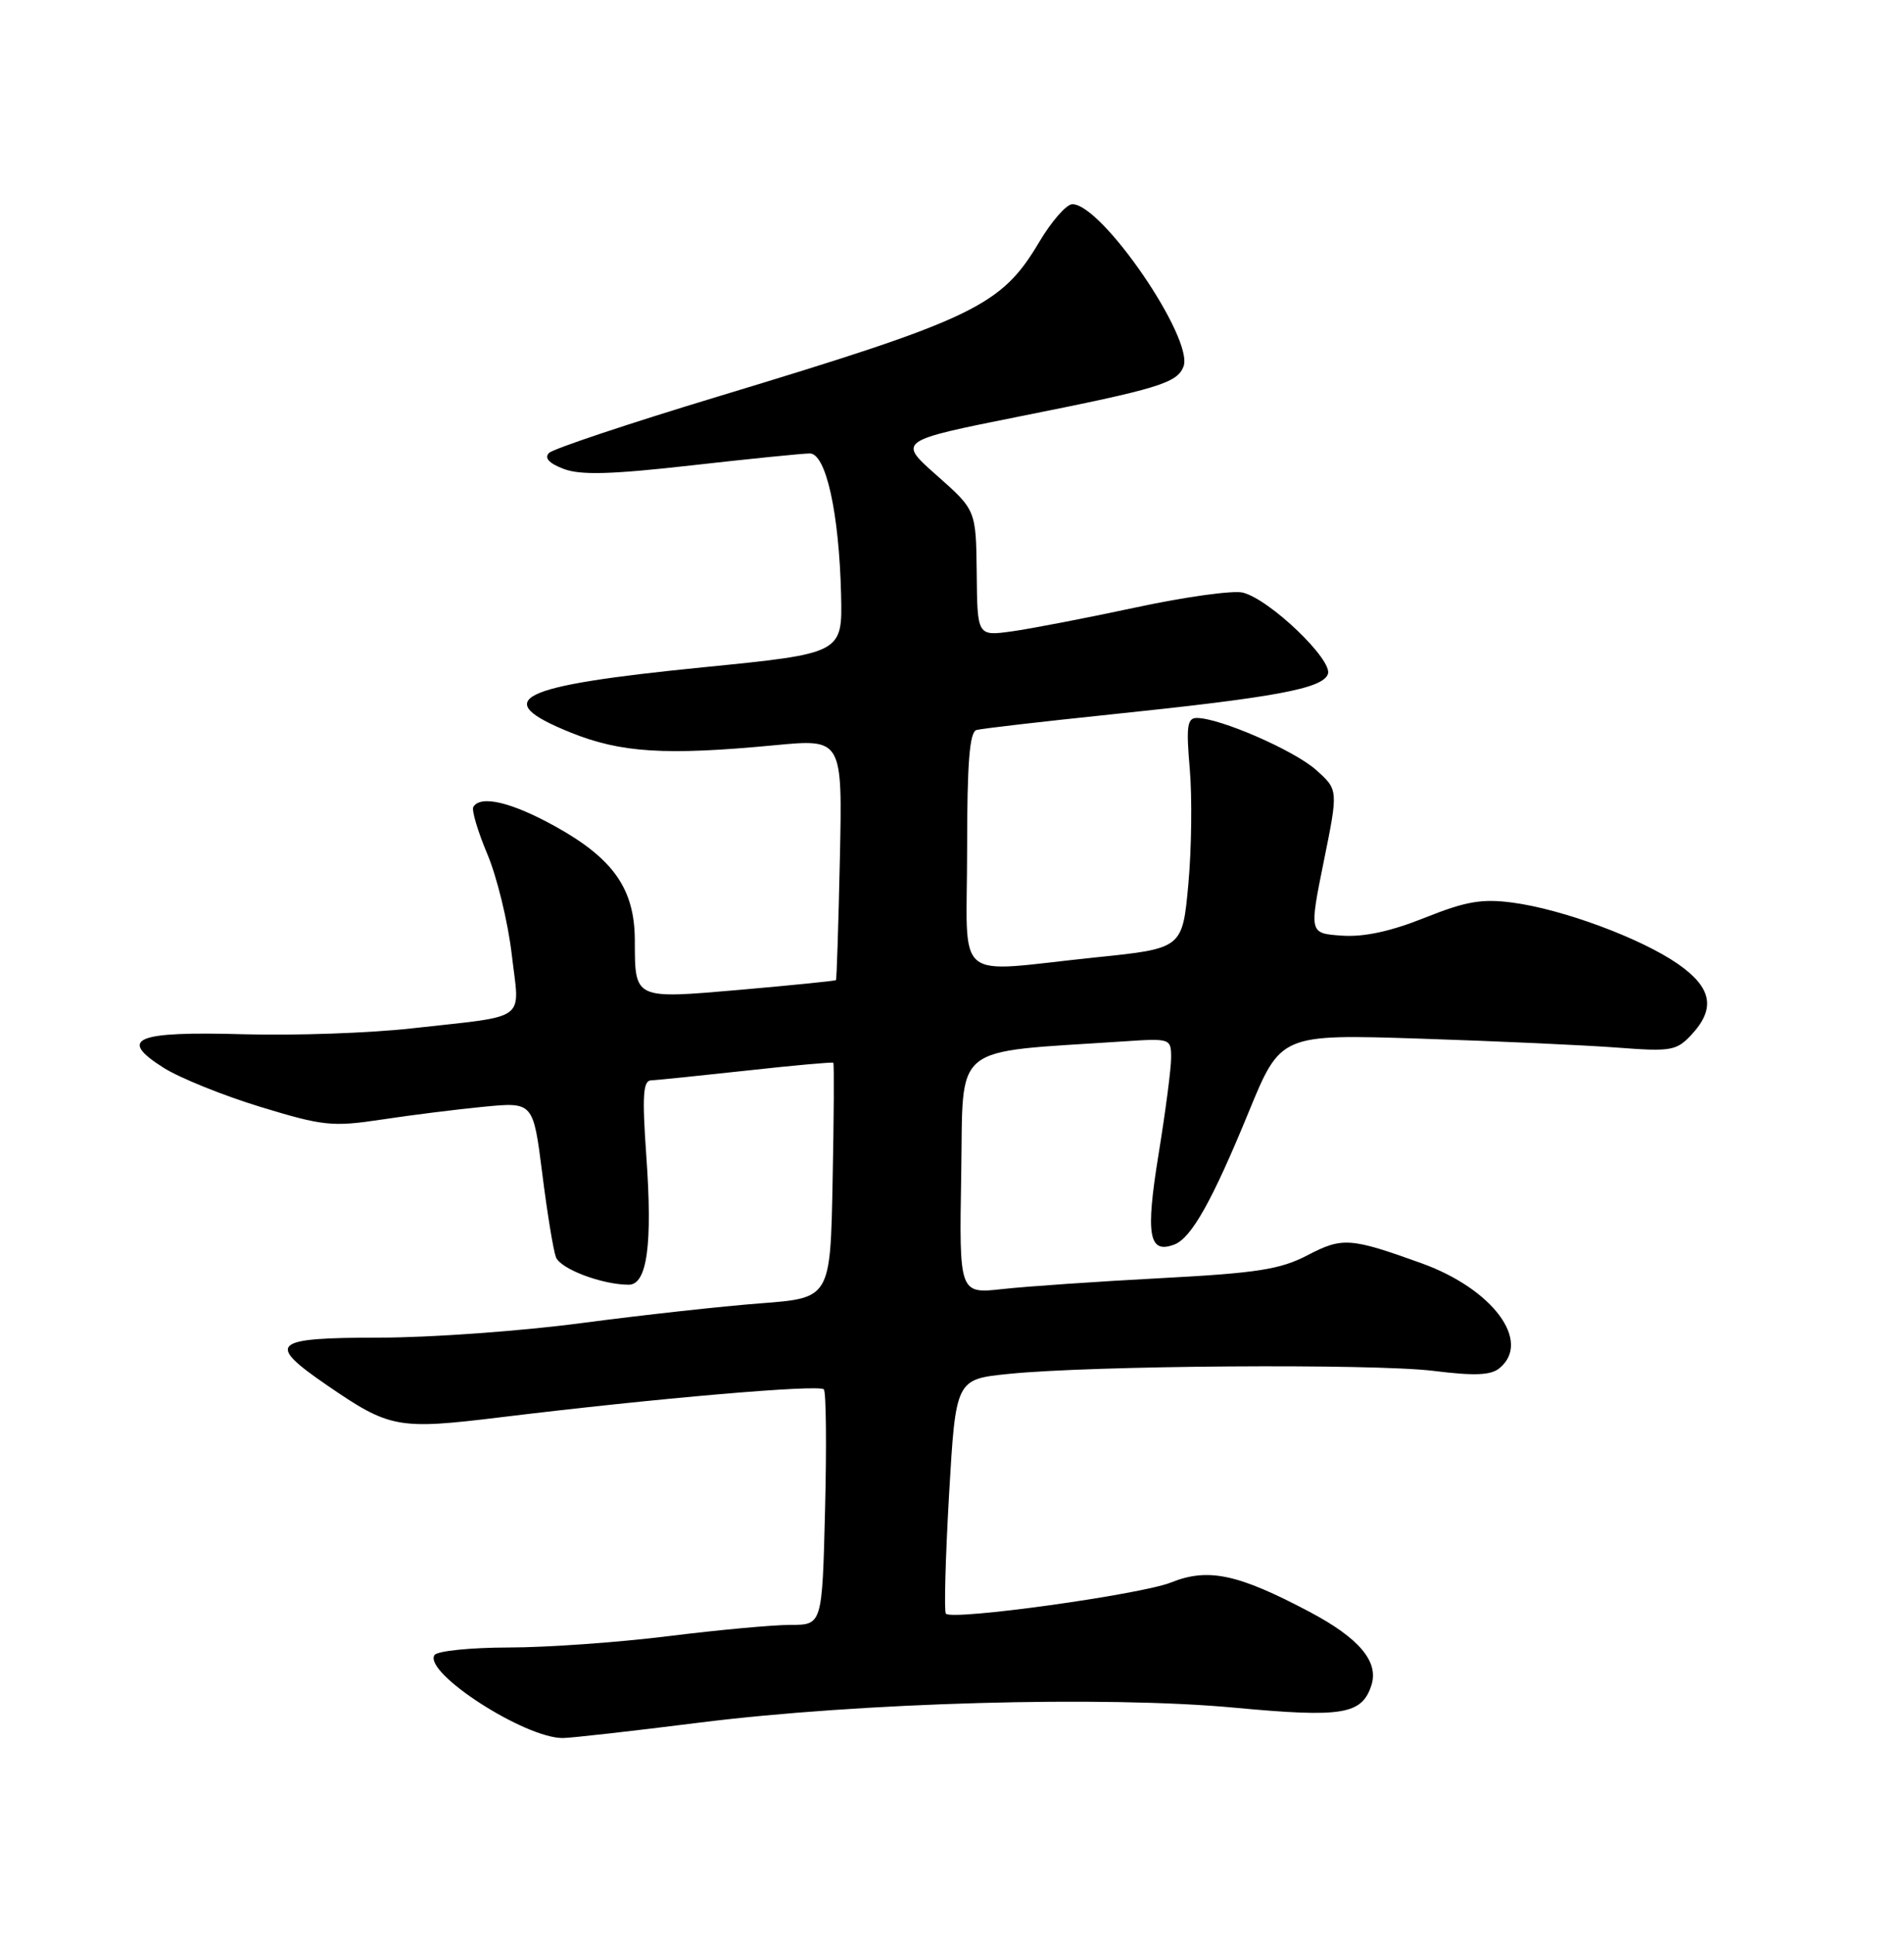 <?xml version="1.0" encoding="UTF-8" standalone="no"?>
<!DOCTYPE svg PUBLIC "-//W3C//DTD SVG 1.1//EN" "http://www.w3.org/Graphics/SVG/1.1/DTD/svg11.dtd" >
<svg xmlns="http://www.w3.org/2000/svg" xmlns:xlink="http://www.w3.org/1999/xlink" version="1.1" viewBox="0 0 252 256">
 <g >
 <path fill="currentColor"
d=" M 92.50 227.94 C 113.81 225.26 146.28 224.35 163.45 225.96 C 177.71 227.29 180.27 226.87 181.52 222.95 C 182.50 219.85 179.87 216.74 173.35 213.29 C 163.86 208.26 159.90 207.42 155.01 209.38 C 150.99 210.99 126.11 214.44 125.19 213.52 C 124.94 213.27 125.13 206.19 125.61 197.78 C 126.50 182.50 126.50 182.50 133.50 181.79 C 144.50 180.67 181.74 180.41 189.73 181.39 C 195.18 182.07 197.33 181.98 198.48 181.02 C 202.73 177.49 197.56 170.55 188.17 167.16 C 178.70 163.75 177.68 163.68 173.05 166.09 C 169.45 167.97 166.35 168.45 153.64 169.12 C 145.31 169.56 135.90 170.21 132.72 170.56 C 126.95 171.20 126.95 171.20 127.22 155.35 C 127.53 137.76 125.59 139.34 148.75 137.79 C 154.90 137.38 155.00 137.41 155.00 139.94 C 155.01 141.35 154.25 147.13 153.33 152.78 C 151.60 163.45 152.04 165.96 155.43 164.67 C 157.69 163.80 160.44 158.90 165.26 147.16 C 169.50 136.83 169.50 136.83 188.00 137.43 C 198.18 137.76 209.93 138.30 214.12 138.62 C 221.16 139.16 221.89 139.03 223.87 136.91 C 227.12 133.42 226.58 130.67 222.04 127.52 C 217.15 124.14 206.82 120.31 200.19 119.43 C 196.13 118.89 194.01 119.26 188.56 121.44 C 184.06 123.24 180.50 124.01 177.59 123.80 C 173.28 123.50 173.28 123.50 175.20 114.00 C 177.13 104.50 177.13 104.50 174.18 101.87 C 171.29 99.29 161.44 95.00 158.40 95.00 C 157.13 95.00 156.98 96.11 157.47 101.75 C 157.79 105.46 157.71 112.33 157.28 117.00 C 156.50 125.50 156.50 125.50 145.00 126.68 C 125.84 128.66 128.00 130.47 128.00 112.47 C 128.00 100.89 128.32 96.85 129.25 96.59 C 129.94 96.40 137.90 95.48 146.94 94.54 C 168.83 92.27 175.02 91.12 175.75 89.20 C 176.46 87.36 168.06 79.30 164.49 78.41 C 163.23 78.09 156.86 78.97 150.35 80.37 C 143.83 81.77 136.44 83.19 133.93 83.54 C 129.35 84.17 129.35 84.17 129.27 75.84 C 129.18 67.50 129.18 67.50 123.99 62.91 C 118.80 58.33 118.80 58.33 135.05 55.08 C 153.31 51.44 155.80 50.68 156.64 48.50 C 158.05 44.82 145.82 26.97 141.92 27.02 C 141.14 27.03 139.17 29.28 137.54 32.03 C 132.51 40.50 128.99 42.19 94.98 52.48 C 83.26 56.03 73.22 59.38 72.67 59.93 C 72.01 60.59 72.65 61.30 74.59 62.04 C 76.80 62.89 80.86 62.78 91.50 61.58 C 99.20 60.71 106.26 60.00 107.18 60.00 C 109.32 60.00 111.06 67.86 111.32 78.70 C 111.50 86.46 111.50 86.46 93.00 88.30 C 68.33 90.76 64.70 92.55 75.51 96.92 C 82.17 99.61 88.07 99.98 102.50 98.61 C 111.50 97.75 111.50 97.75 111.16 113.62 C 110.97 122.36 110.74 129.59 110.64 129.69 C 110.54 129.79 104.87 130.36 98.05 130.96 C 83.83 132.19 84.04 132.29 84.02 124.40 C 84.00 117.63 81.18 113.61 73.50 109.35 C 67.72 106.15 63.63 105.17 62.65 106.76 C 62.39 107.17 63.23 109.99 64.50 113.01 C 65.78 116.04 67.23 122.01 67.73 126.28 C 68.78 135.33 70.15 134.31 54.50 136.07 C 49.00 136.69 39.02 137.04 32.30 136.85 C 17.88 136.44 15.53 137.42 21.66 141.29 C 23.80 142.64 29.58 144.97 34.50 146.47 C 42.77 148.99 43.99 149.12 50.48 148.14 C 54.34 147.55 60.44 146.79 64.04 146.44 C 70.57 145.81 70.57 145.81 71.77 155.27 C 72.42 160.48 73.24 165.46 73.58 166.35 C 74.18 167.90 79.67 169.98 83.20 169.99 C 85.65 170.00 86.38 164.72 85.54 152.93 C 84.98 144.99 85.11 142.99 86.17 142.95 C 86.90 142.92 92.58 142.34 98.79 141.66 C 105.00 140.97 110.17 140.51 110.29 140.62 C 110.41 140.73 110.37 147.79 110.20 156.29 C 109.90 171.75 109.90 171.75 100.70 172.45 C 95.64 172.83 84.97 174.01 77.00 175.06 C 69.03 176.12 56.99 176.99 50.25 176.99 C 35.95 177.00 35.16 177.71 43.25 183.27 C 51.60 189.00 52.62 189.19 66.32 187.52 C 86.90 185.01 108.47 183.15 109.04 183.84 C 109.34 184.20 109.41 191.36 109.20 199.75 C 108.82 215.00 108.82 215.00 104.62 215.00 C 102.31 215.00 95.04 215.67 88.46 216.49 C 81.88 217.31 72.36 217.99 67.31 217.99 C 62.25 218.00 57.84 218.45 57.50 219.00 C 56.05 221.34 69.46 230.00 74.50 229.97 C 75.60 229.96 83.70 229.05 92.50 227.94 Z "/>
</g>
</svg>